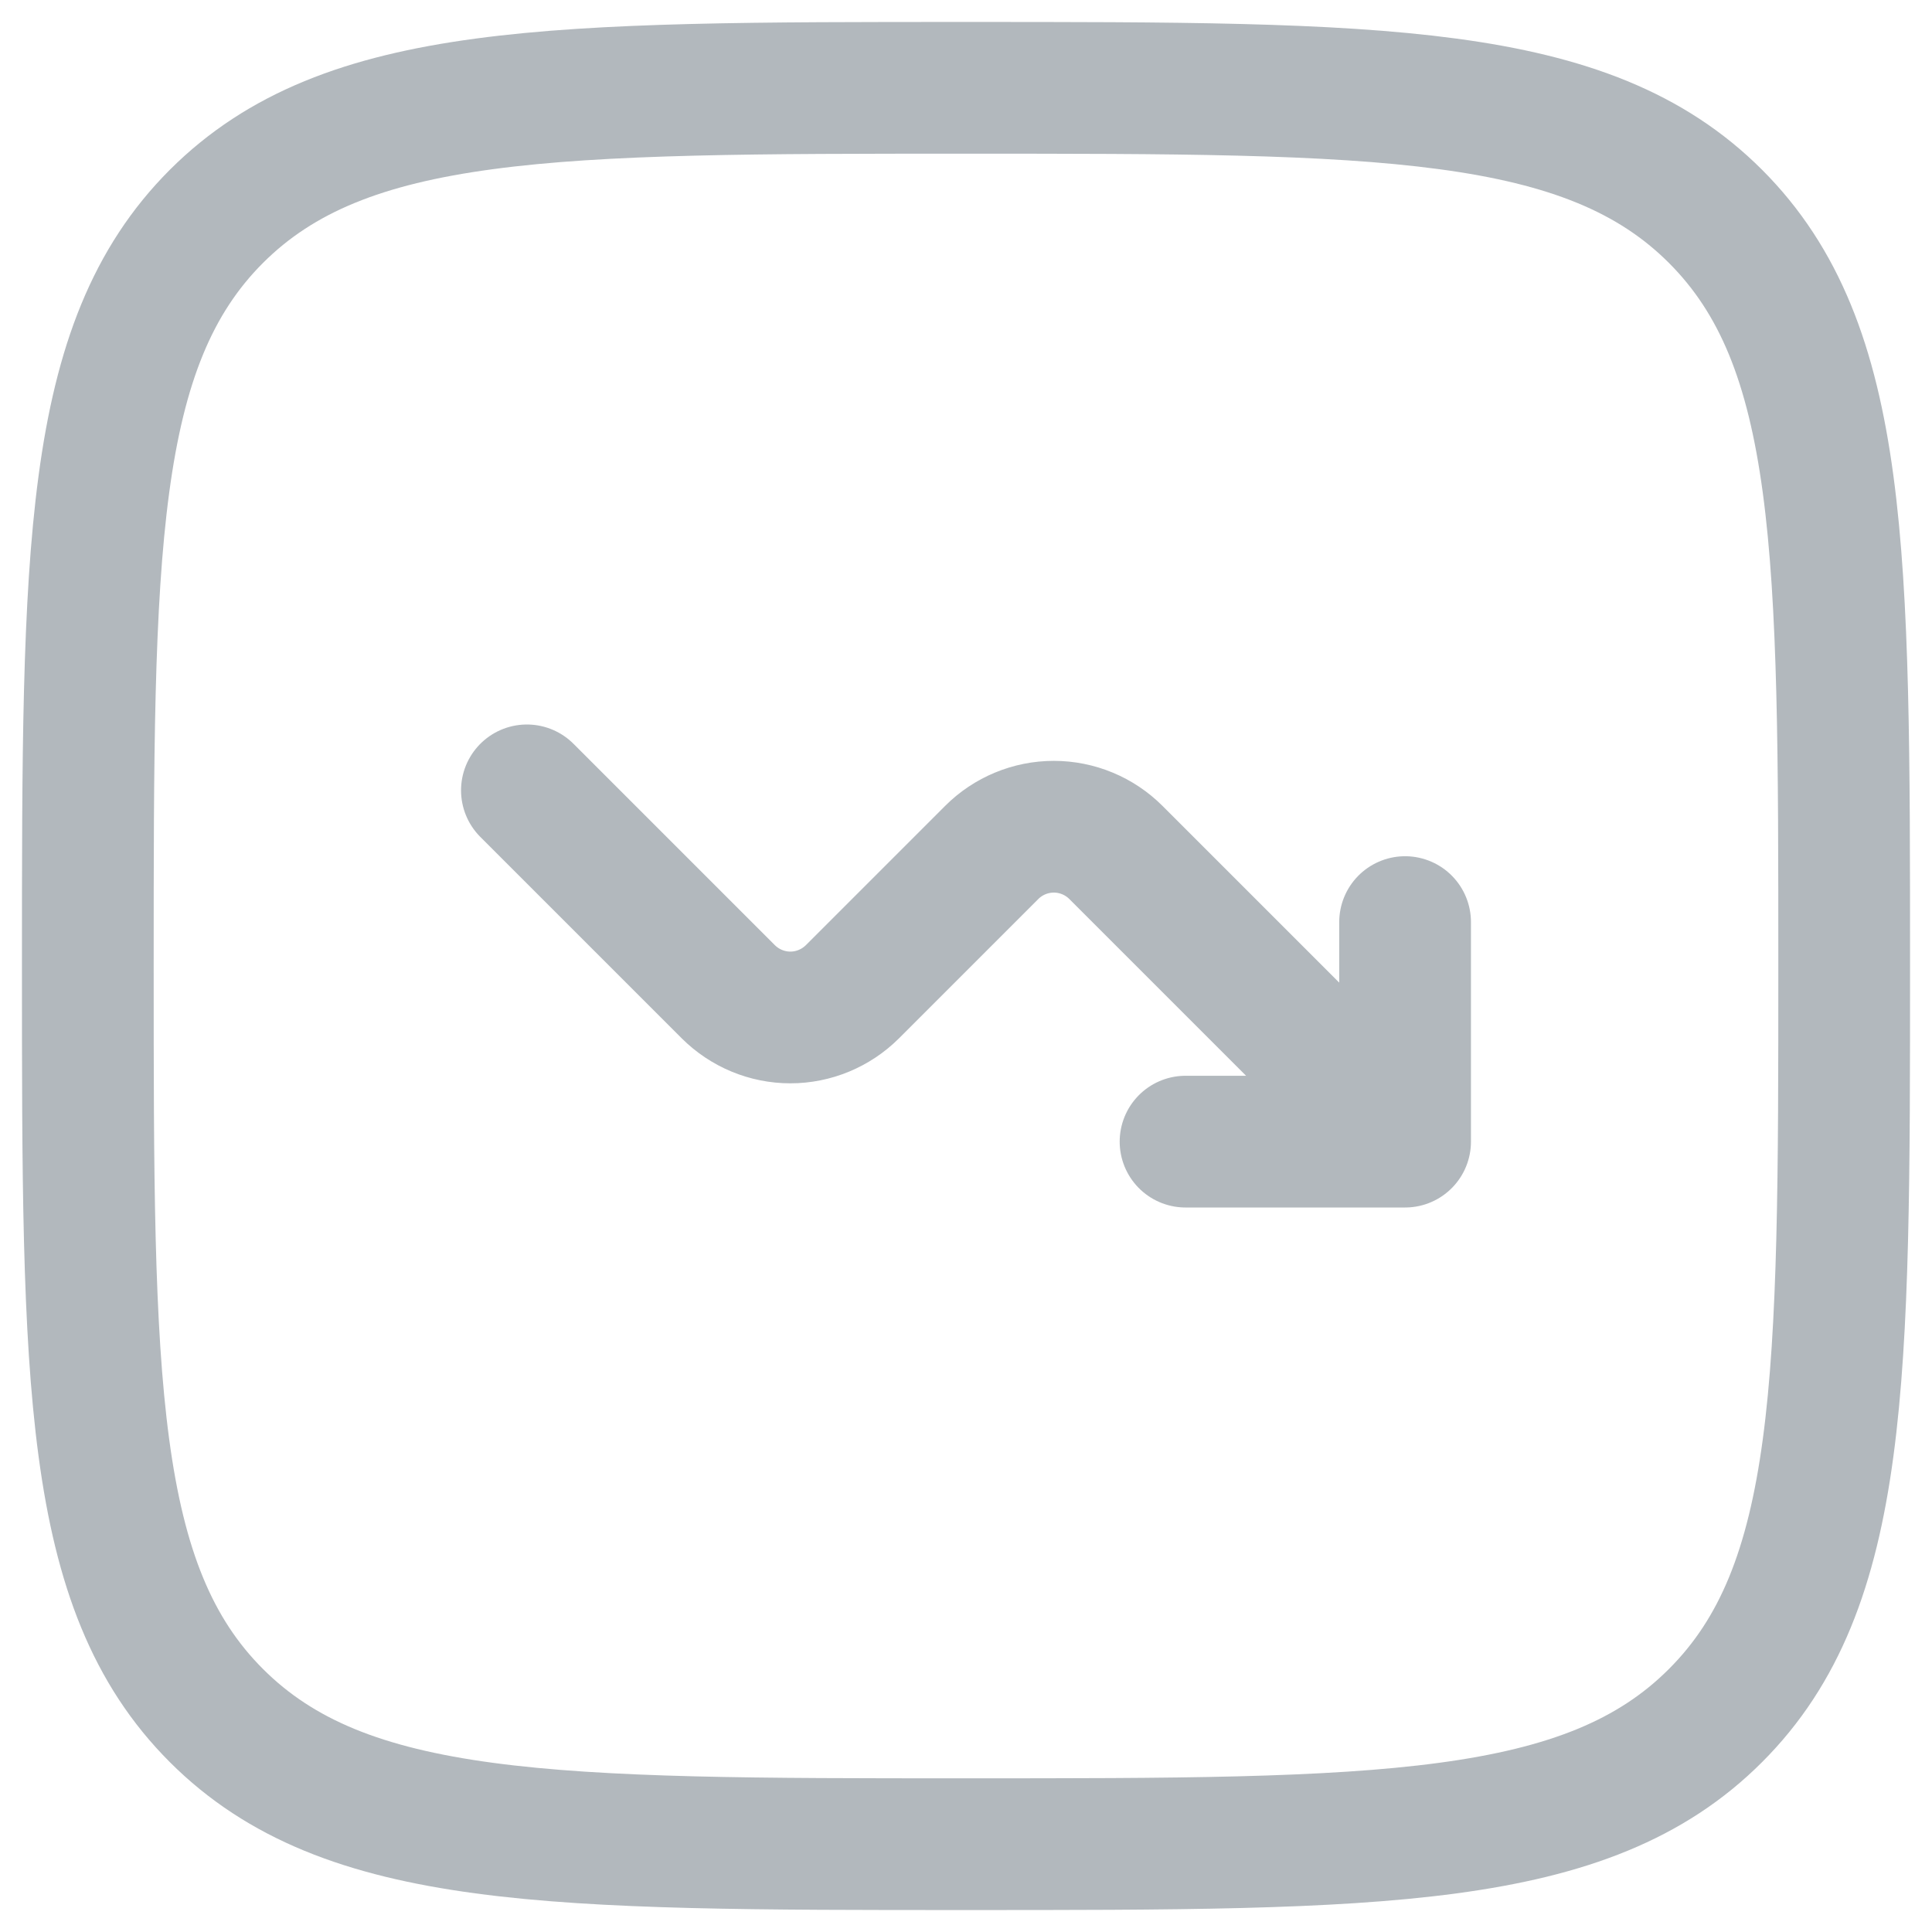 <svg width="22" height="22" viewBox="0 0 22 22" fill="none" xmlns="http://www.w3.org/2000/svg">
<g id="despesas">
<path id="Vector" d="M1 11C1 6.286 1 3.929 2.464 2.464C3.93 1 6.286 1 11 1C15.714 1 18.071 1 19.535 2.464C21 3.93 21 6.286 21 11C21 15.714 21 18.071 19.535 19.535C18.072 21 15.714 21 11 21C6.286 21 3.929 21 2.464 19.535C1 18.072 1 15.714 1 11Z" stroke="#B2B8BD" stroke-width="1.5"/>
<path id="Vector_2" d="M6 9L8.293 11.293C8.481 11.48 8.735 11.586 9 11.586C9.265 11.586 9.519 11.48 9.707 11.293L11.293 9.707C11.48 9.52 11.735 9.414 12 9.414C12.265 9.414 12.52 9.52 12.707 9.707L16 13M16 13V10.5M16 13H13.5" stroke="#B2B8BD" stroke-width="1.5" stroke-linecap="round" stroke-linejoin="round"/>
</g>
</svg>

